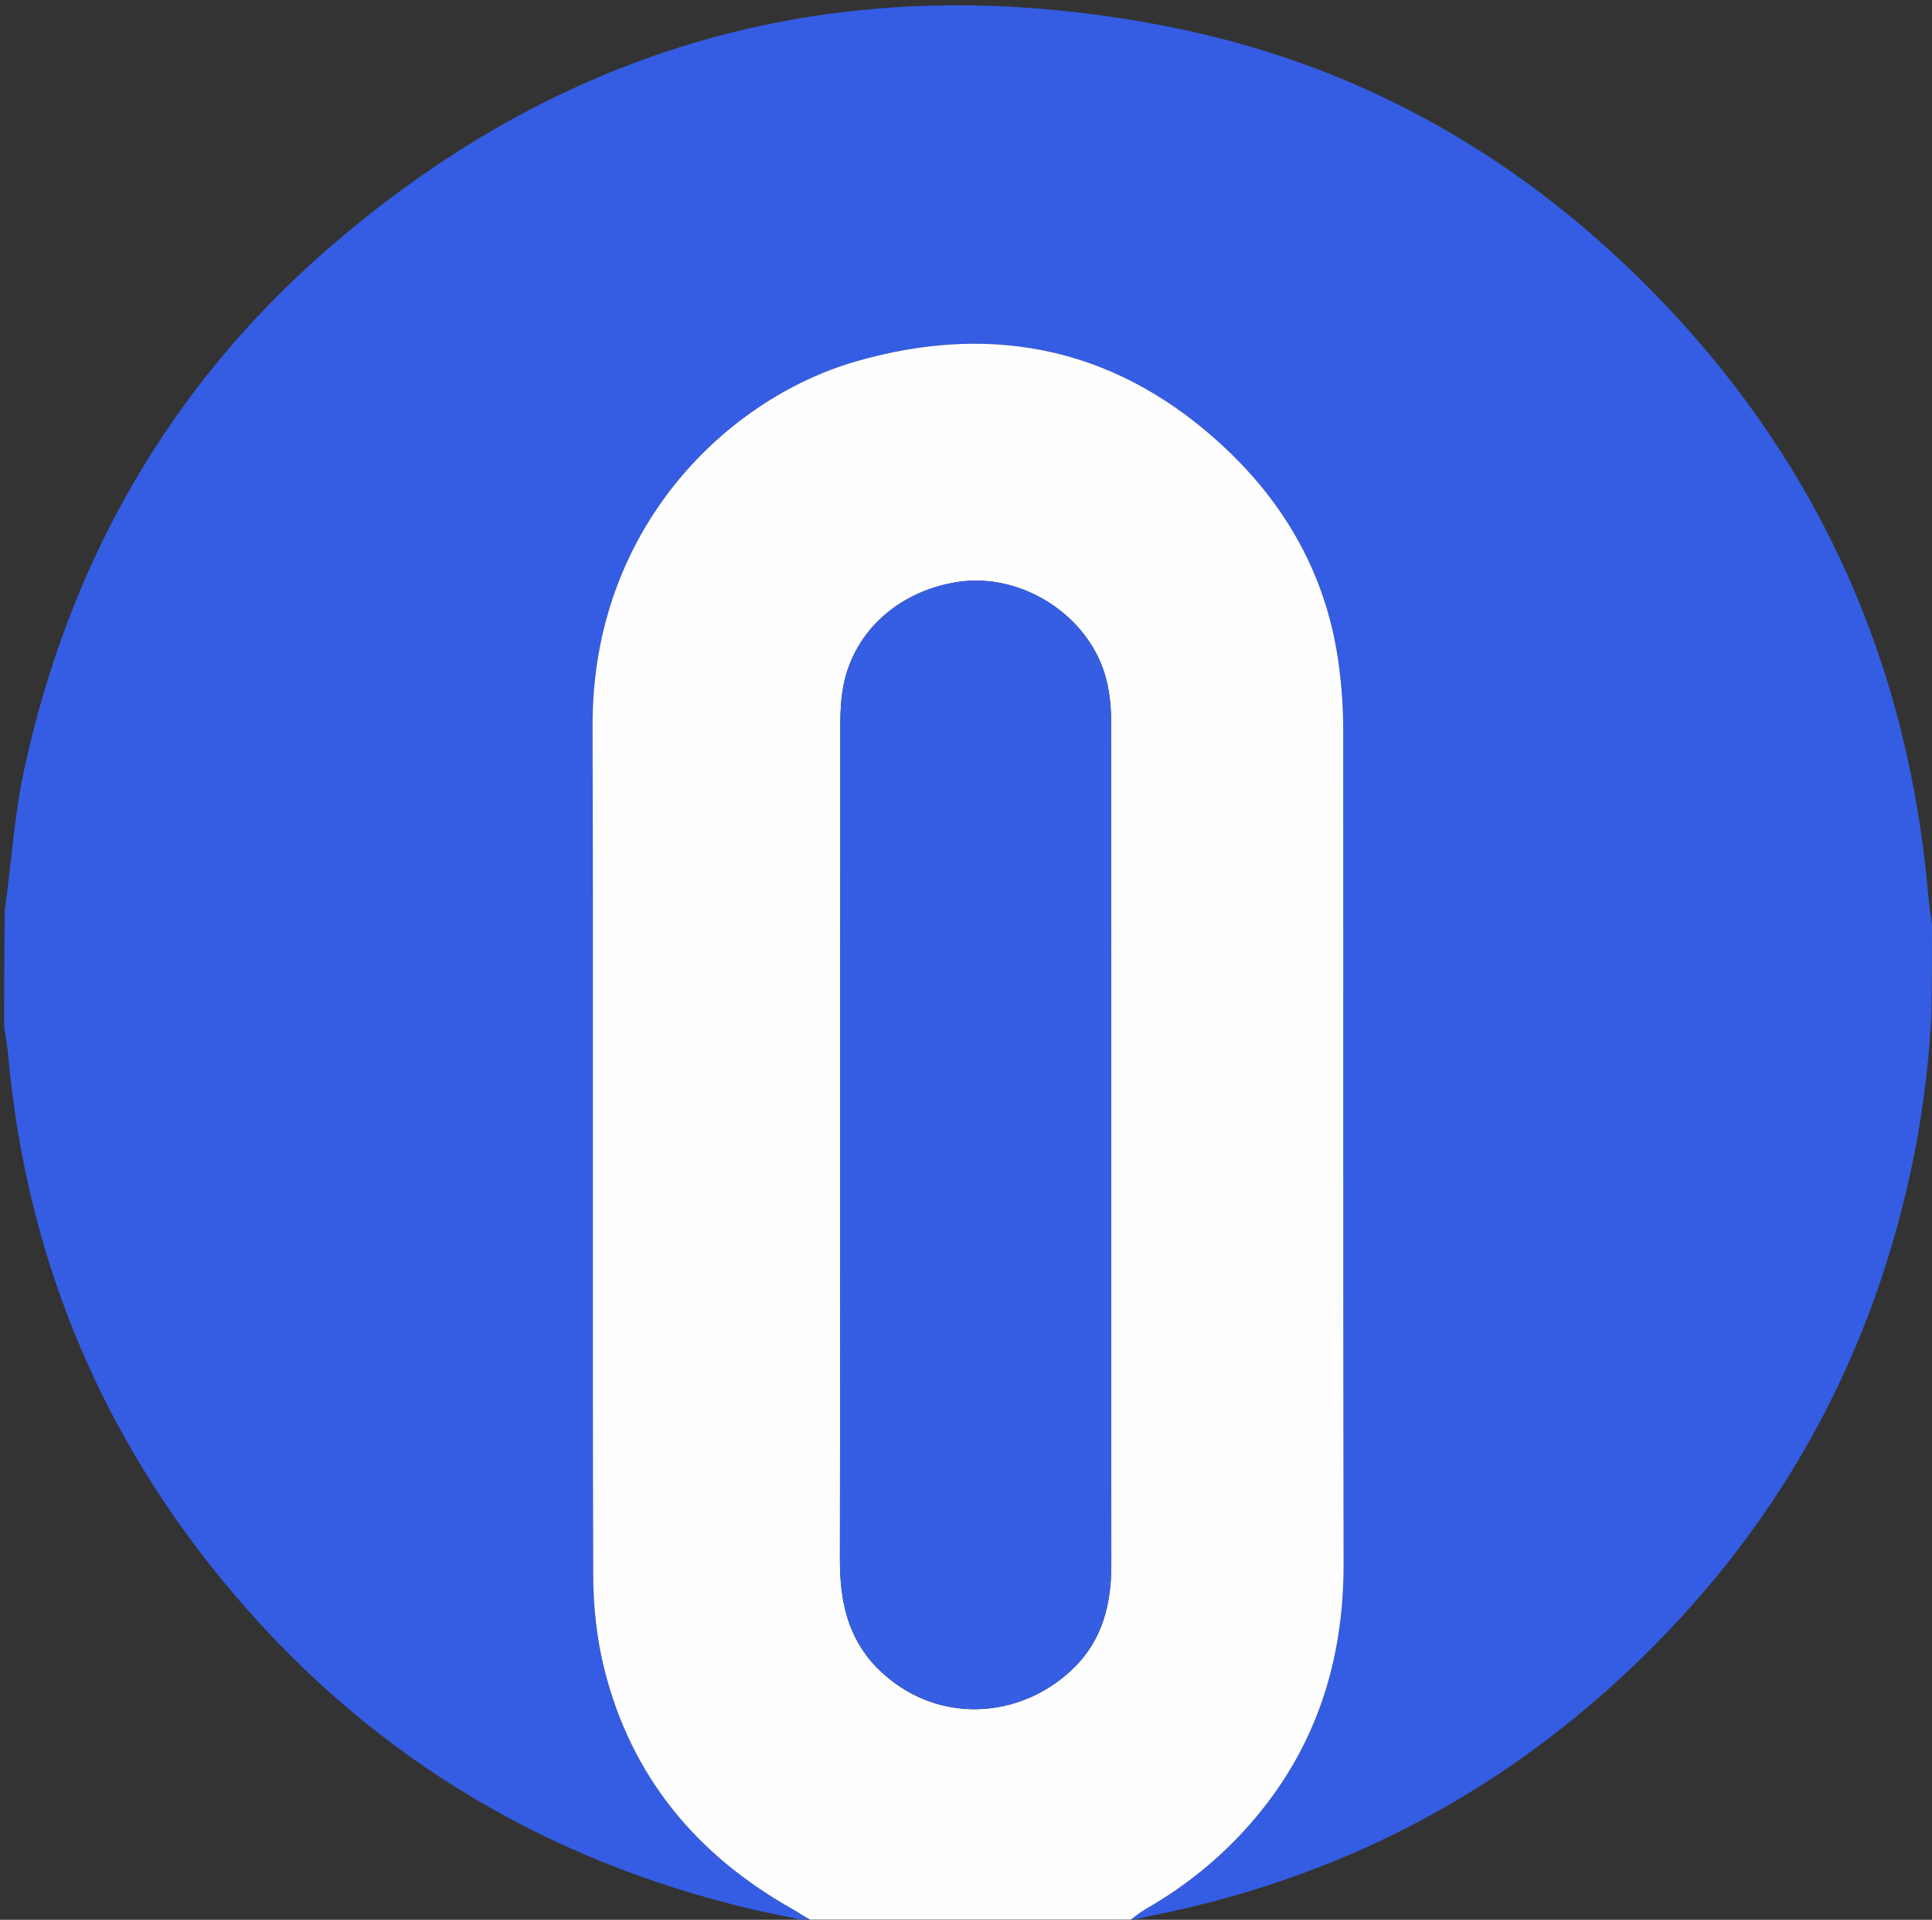 <?xml version="1.0" encoding="utf-8"?>
<!-- Generator: Adobe Illustrator 24.1.1, SVG Export Plug-In . SVG Version: 6.00 Build 0)  -->
<svg version="1.1" id="Layer_1" xmlns="http://www.w3.org/2000/svg" xmlns:xlink="http://www.w3.org/1999/xlink" x="0px" y="0px"
	 viewBox="0 0 924 918" style="enable-background:new 0 0 924 918;" xml:space="preserve">
<rect x="0" y="0" width="924" height="918" fill="#333333" stroke="none"/>
<style type="text/css">
	.st0{fill:#345DE3;}
	.st1{fill:#FEFEFF;}
	.st2{fill:#355EE3;}
</style>
<path class="st0" d="M2,491c0-18.4,0-36.7,0.3-55.8c3.2-22.7,4.5-44.9,9.1-66.5C32.7,269.8,80.4,185.4,156.8,119
	C273,18.1,407.8-16.9,558.6,12.7c93.2,18.3,172.2,64,237.6,132.8c75.3,79.2,116.6,173.8,126,282.5c0.4,4.7,1.2,9.4,1.8,14
	c0,14.7,0,29.4-0.3,44.8c-1.5,25.6-4.8,50.1-10.1,74.4c-20.4,93-65.3,172.2-134.5,237.4c-64.3,60.7-140.1,99.6-226.8,117.1
	c-2.6,0.5-8.1,2-11.1,2.3c0.4-1.2,3.2-2.9,3.4-3c1.5-1,3.1-2,4.6-2.9c18.3-10.6,34.5-23.8,48.5-39.7c31.4-35.7,45-77.6,44.9-124.8
	c-0.3-133-0.1-266-0.2-399c0-10-0.7-20-2-29.9c-5.2-40.5-23.4-74.6-52.7-102.8c-51.1-49-111.6-62.4-178.6-43
	c-61.4,17.8-126,79.6-125.7,174.2c0.4,135.2-0.1,270.3,0.3,405.5c0,15,1.6,30.4,5.2,45c12.8,51.7,44.1,89.4,90.2,115.3
	c2.7,1.5,5.2,3.4,7.9,5c-1.7,0-3.4,0-5.7-0.3c-7.1-1.7-13.7-2.8-20.2-4.3C258.2,889.3,172.7,836.8,105.8,755
	C46,681.8,12.1,597.7,3.8,503.5C3.4,499.3,2.6,495.2,2,491z"/>
<path class="st1" d="M544.6,915c1.5-1,3.1-2,4.6-2.9c18.3-10.6,34.5-23.8,48.5-39.7c31.4-35.7,45-77.6,44.9-124.8
	c-0.3-133-0.1-266-0.2-399c0-10-0.7-20-2-29.9c-5.2-40.5-23.4-74.6-52.7-102.8c-51.1-49-111.6-62.4-178.6-43
	c-61.4,17.8-126,79.6-125.7,174.2c0.4,135.2-0.1,270.3,0.3,405.5c0,15,1.6,30.4,5.2,45c12.8,51.7,44.1,89.4,90.2,115.3
	c2.7,1.5,5.2,3.4,8.3,5h153.4 M419.2,797.3c-14.2-14.9-17.5-32.4-17.5-51.6c0.2-133.3,0.1-266.7,0.2-400c0-6.1,0.4-12.4,1.6-18.4
	c5.2-25.5,26.1-44.3,53.7-48.9c31.3-5.2,64.4,16.1,72,46.9c1.6,6.4,2.2,13.2,2.2,19.8c0.1,134.3,0,268.7,0.1,403
	c0,18.7-4.1,35.8-17.8,49.3C488.6,822.2,447.3,825.7,419.2,797.3z"/>
<path class="st2" d="M419,797c-14-14.6-17.3-32.1-17.3-51.3c0.2-133.3,0.1-266.7,0.2-400c0-6.1,0.4-12.4,1.6-18.4
	c5.2-25.5,26.1-44.3,53.7-48.9c31.3-5.2,64.4,16.1,72,46.9c1.6,6.4,2.2,13.2,2.2,19.8c0.1,134.3,0,268.7,0.1,403
	c0,18.7-4.1,35.8-17.8,49.3C488.6,822.2,447.3,825.7,419,797z"/>
</svg>
